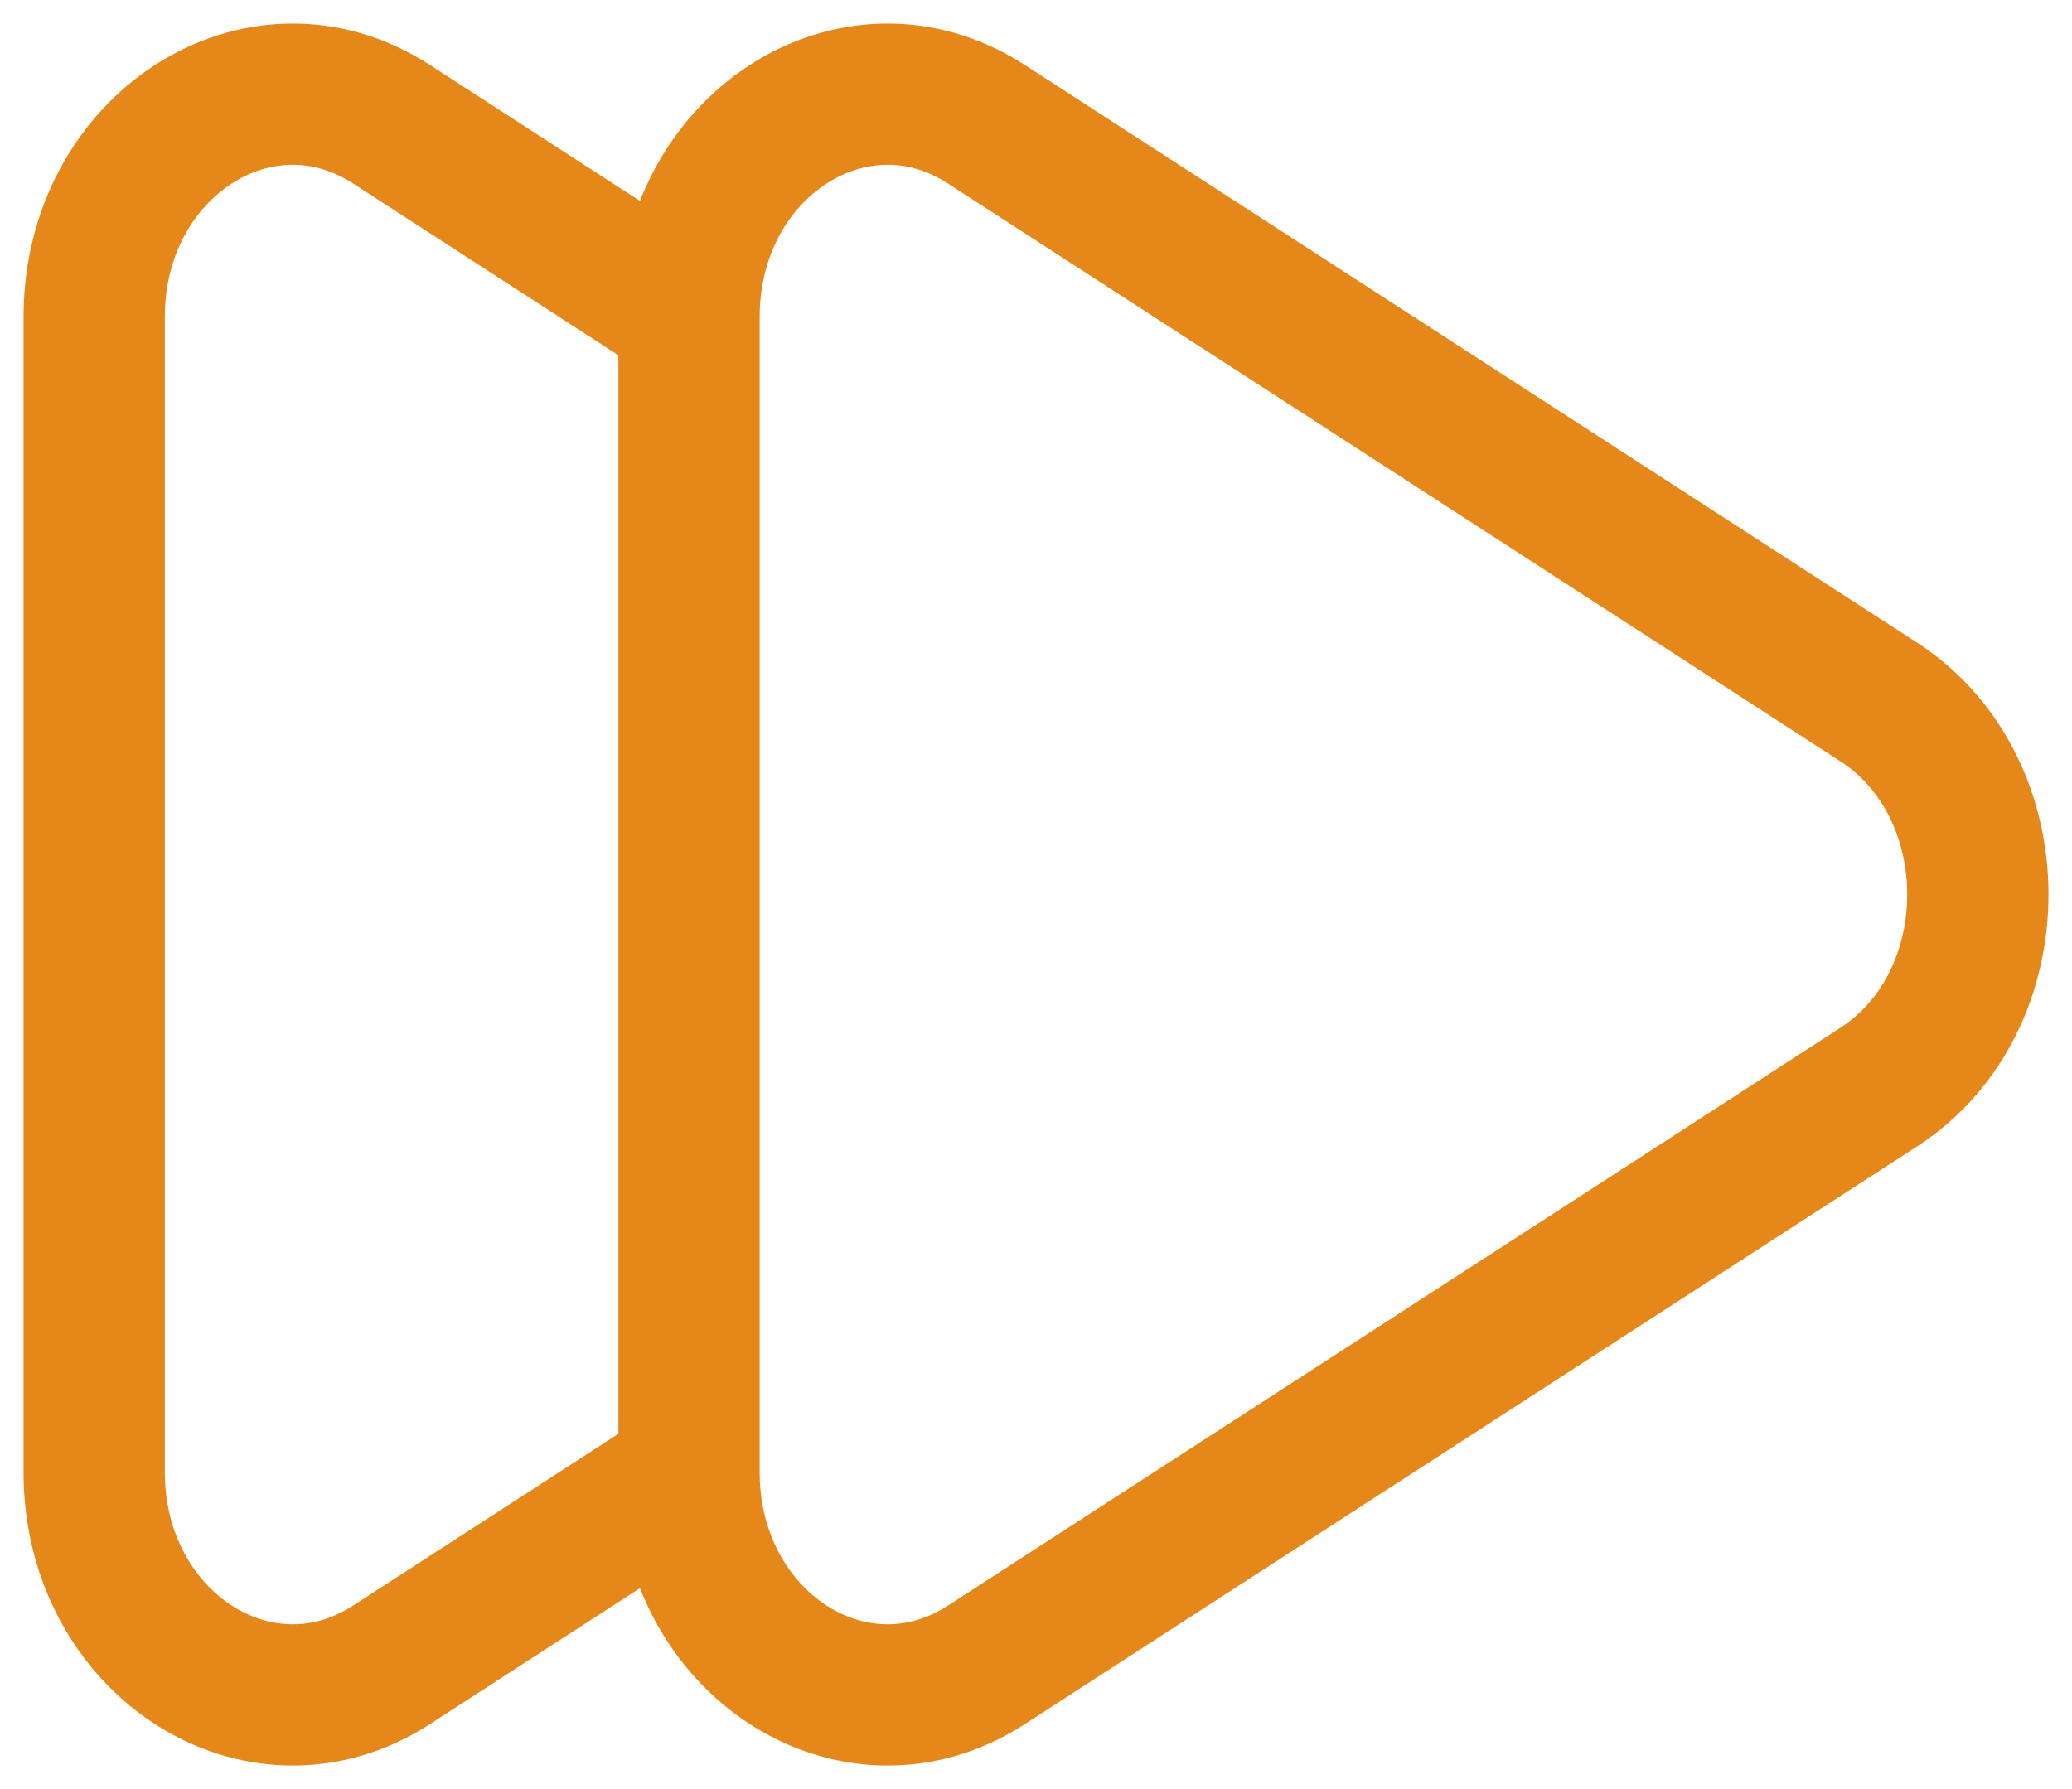 <svg width="22" height="19" viewBox="0 0 22 19" fill="none" xmlns="http://www.w3.org/2000/svg">
<path d="M7.316 15.635L4.158 17.68C2.755 18.589 1 17.453 1 15.635V3.365C1 1.547 2.755 0.411 4.158 1.32L7.316 3.365M7.316 15.635V3.365M7.316 15.635C7.316 17.453 9.071 18.589 10.474 17.68L19.948 11.545C21.351 10.636 21.351 8.364 19.948 7.455L10.474 1.32C9.071 0.411 7.316 1.547 7.316 3.365" stroke="#E58719" stroke-width="1.5" stroke-linejoin="round"/>
</svg>
